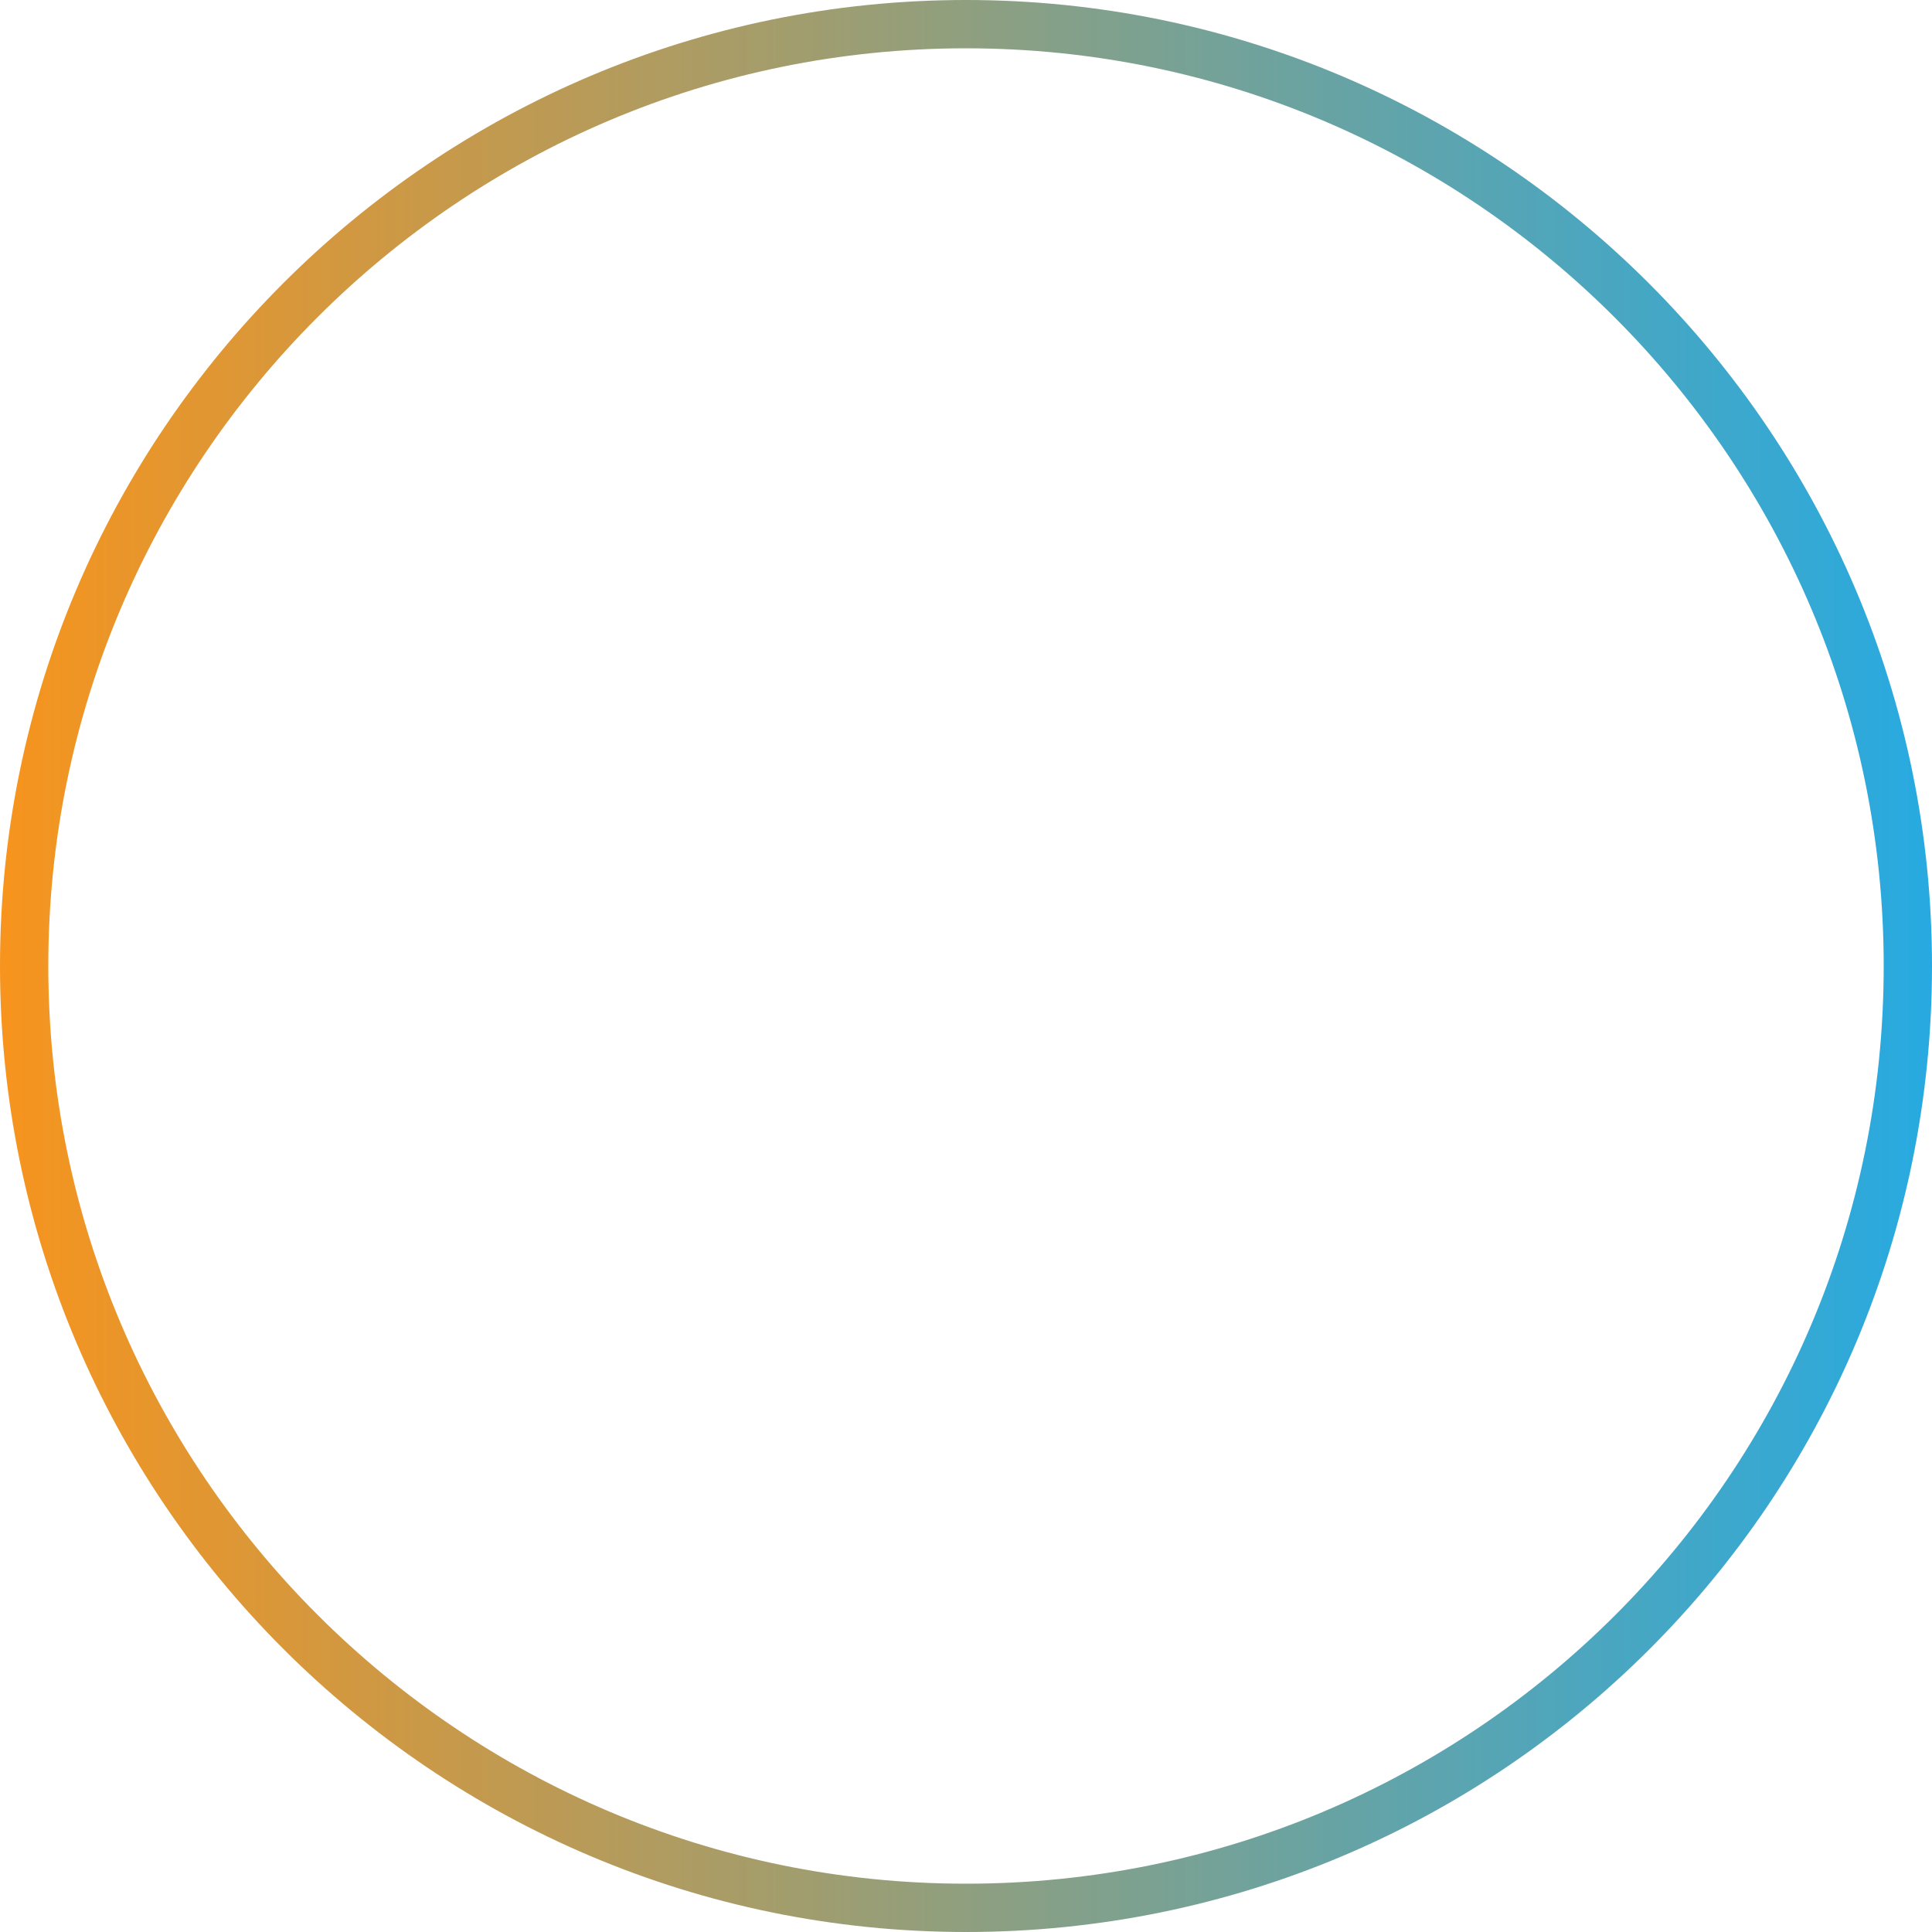 <svg width="80" height="80" viewBox="0 0 80 80" fill="none" xmlns="http://www.w3.org/2000/svg">
<path d="M40 79C18.492 79 1 61.508 1 40C1 18.492 18.492 1 40 1C61.508 1 79 18.492 79 40C79 61.628 61.51 79 40 79Z" stroke="url(#paint0_linear_170_13890)" stroke-width="2"/>
<defs>
<linearGradient id="paint0_linear_170_13890" x1="0" y1="40" x2="80" y2="40" gradientUnits="userSpaceOnUse">
<stop stop-color="#F7941D"/>
<stop offset="1" stop-color="#27AAE1"/>
</linearGradient>
</defs>
</svg>
